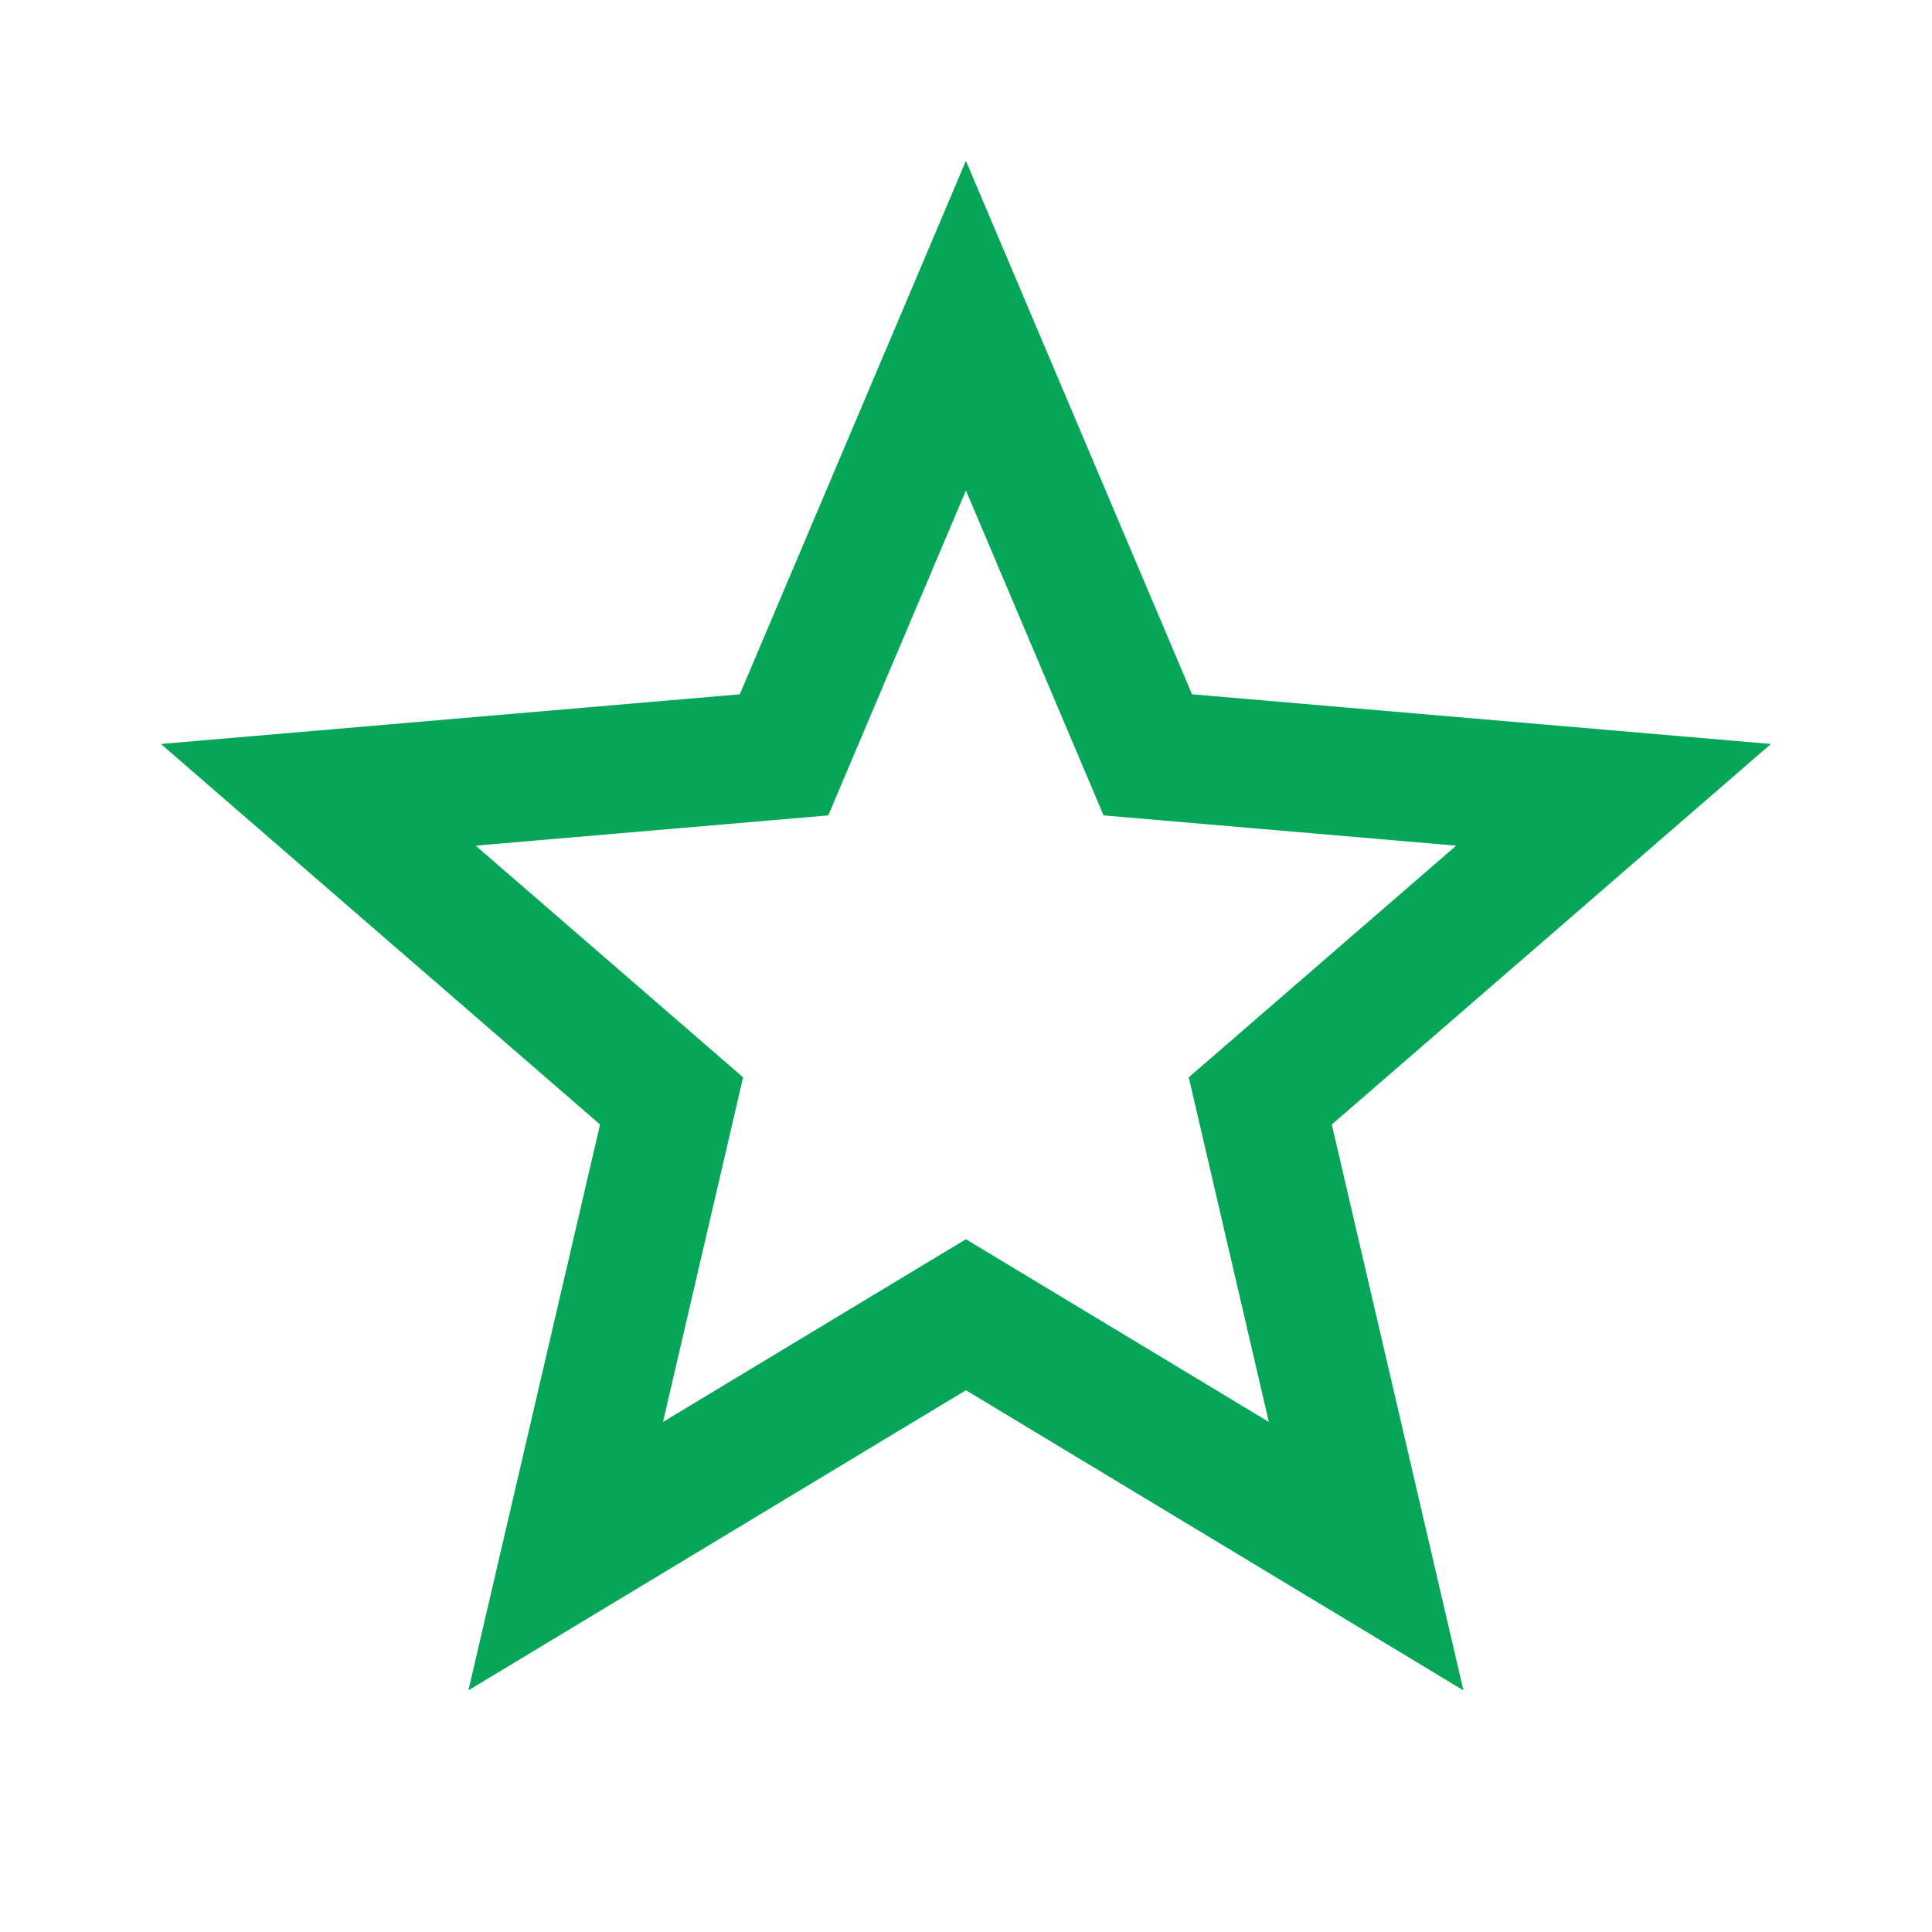 <?xml version="1.0" encoding="utf-8"?>
<!DOCTYPE svg PUBLIC "-//W3C//DTD SVG 1.1//EN" "http://www.w3.org/Graphics/SVG/1.1/DTD/svg11.dtd">
<svg xmlns="http://www.w3.org/2000/svg" xmlns:xlink="http://www.w3.org/1999/xlink" version="1.1" baseProfile="full" width="24" height="24" viewBox="0 0 24.00 24.00" enable-background="new 0 0 24.00 24.00" xml:space="preserve">
	<path fill="#05A657" fill-opacity="1" stroke-width="0.2" stroke-linejoin="round" d="M 11.999,15.394L 8.236,17.664L 9.231,13.383L 5.909,10.505L 10.289,10.129L 11.999,6.093L 13.709,10.129L 18.089,10.505L 14.767,13.383L 15.762,17.664M 21.999,9.242L 14.808,8.625L 11.999,1.998L 9.19,8.625L 1.999,9.242L 7.454,13.969L 5.819,20.998L 11.999,17.27L 18.179,20.998L 16.544,13.969L 21.999,9.242 Z "/>
</svg>
